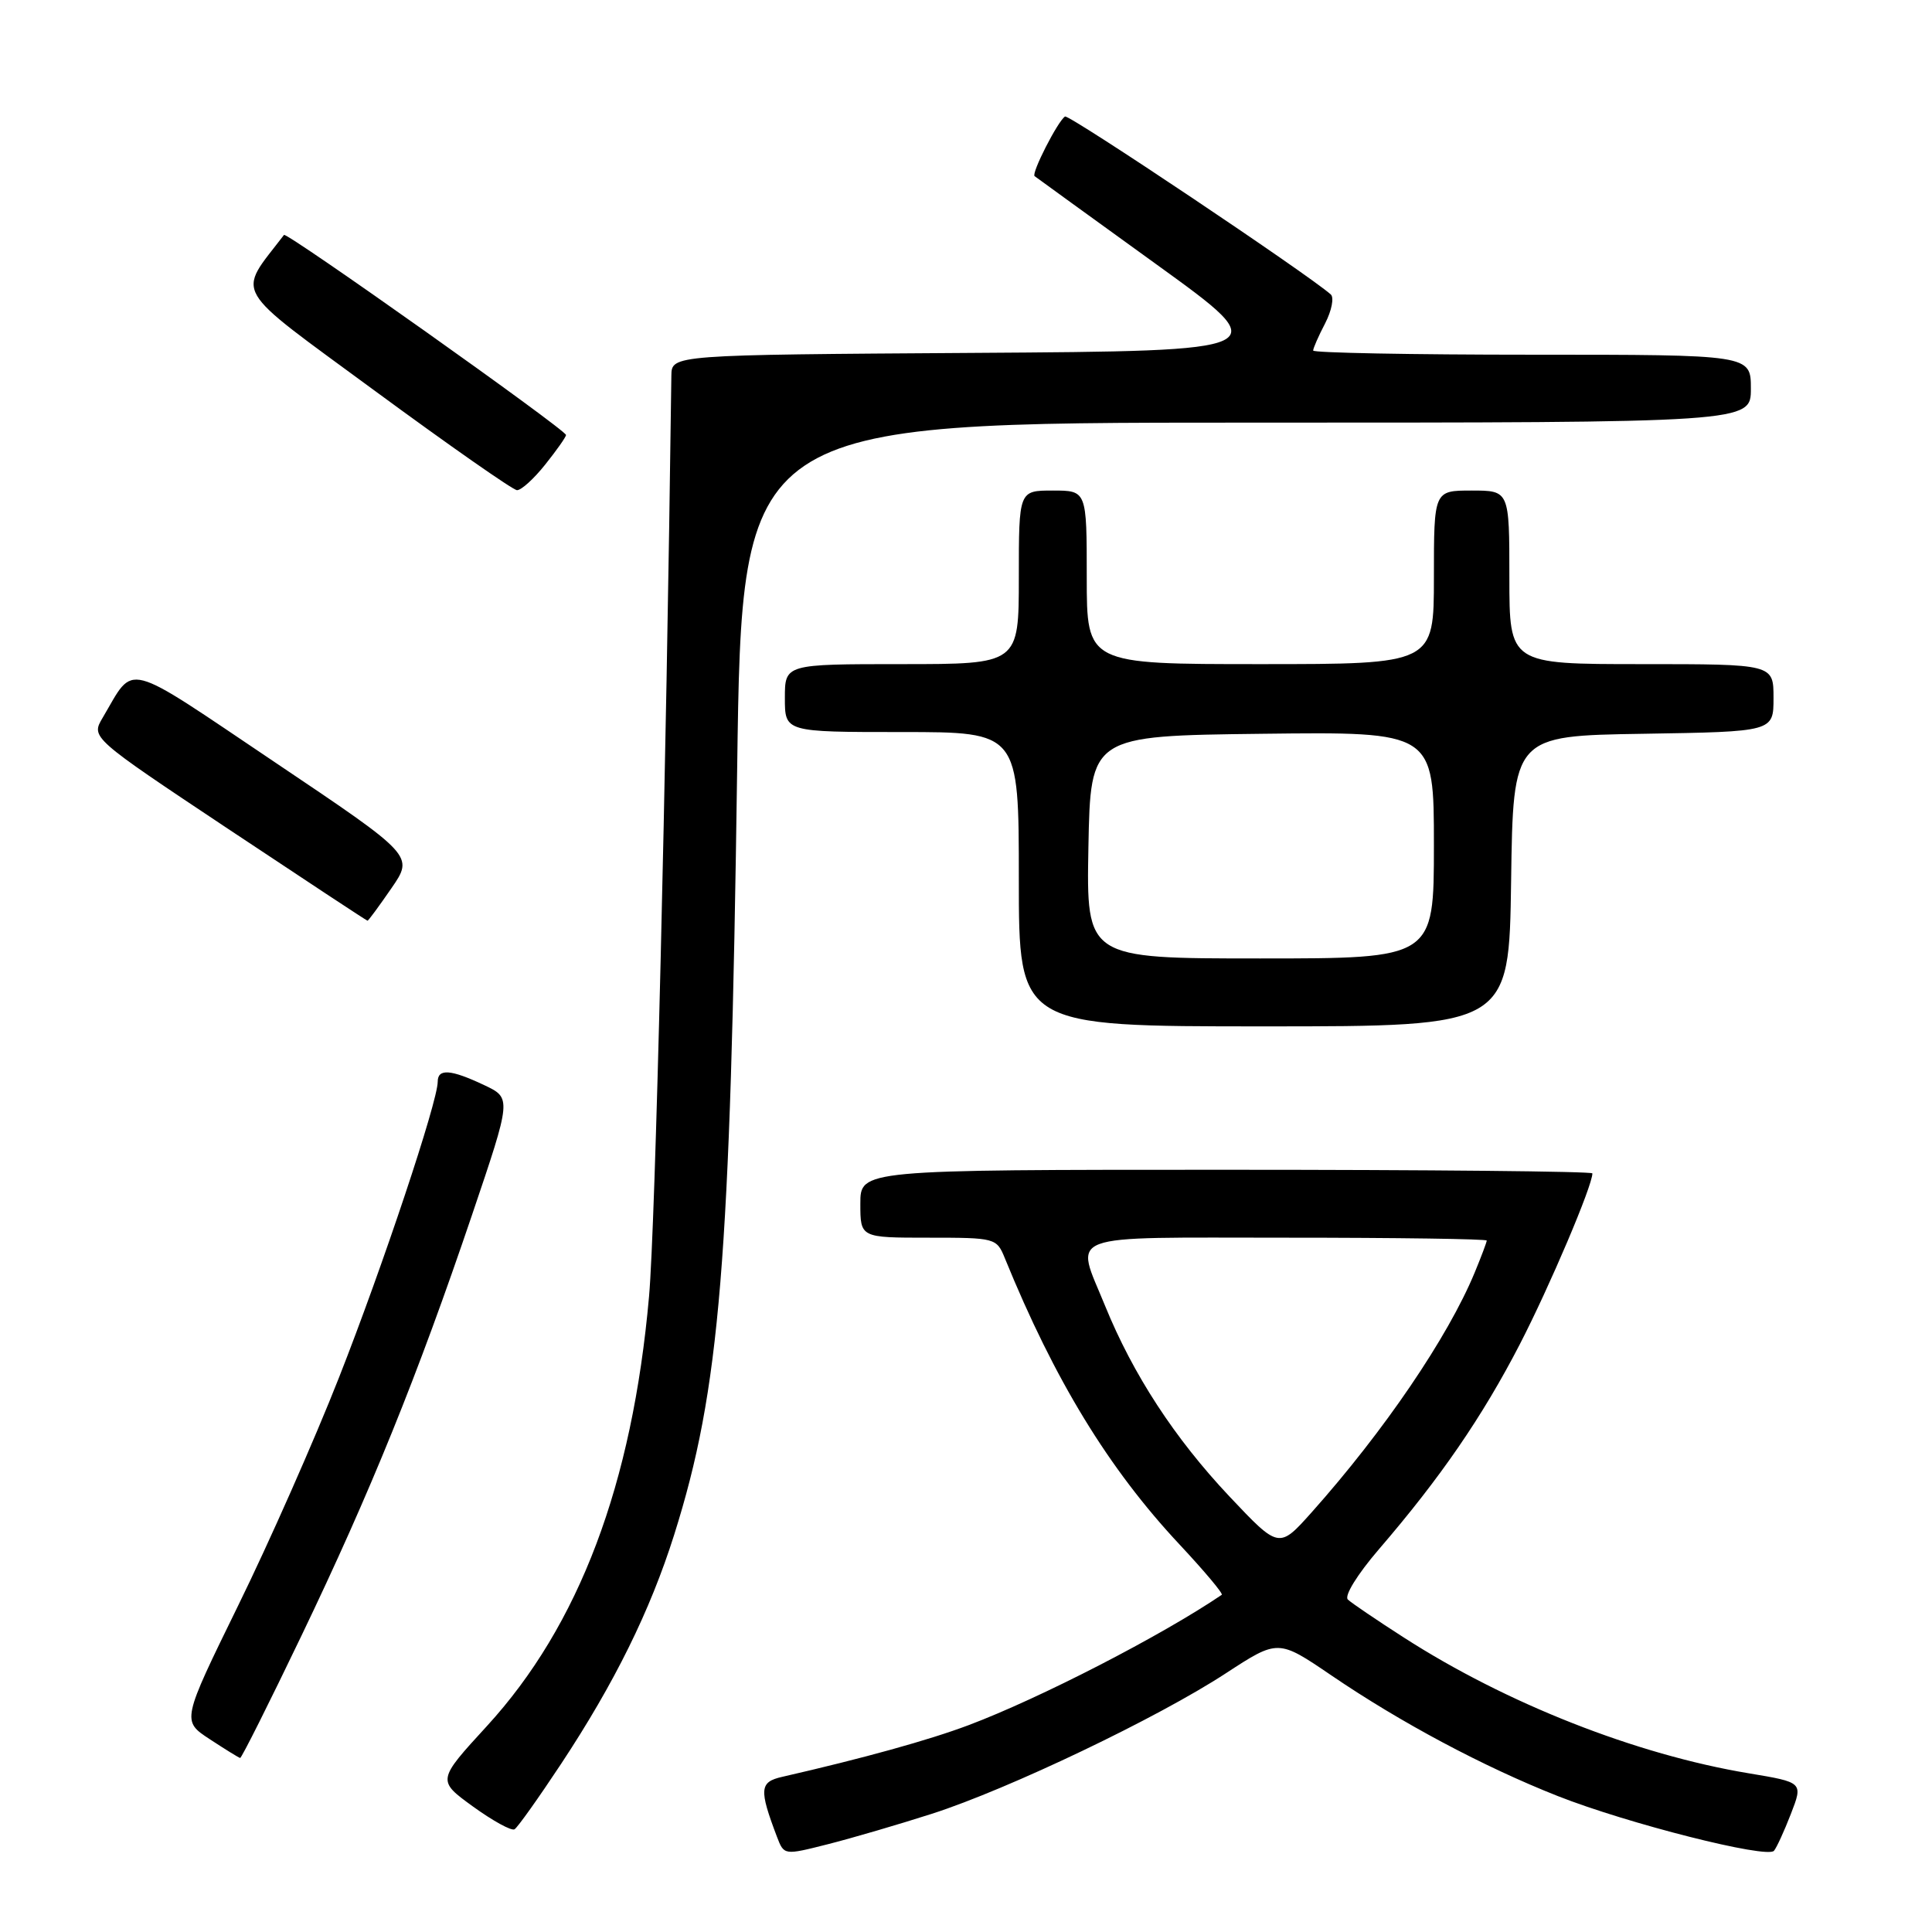 <?xml version="1.0" encoding="UTF-8" standalone="no"?>
<!DOCTYPE svg PUBLIC "-//W3C//DTD SVG 1.1//EN" "http://www.w3.org/Graphics/SVG/1.1/DTD/svg11.dtd" >
<svg xmlns="http://www.w3.org/2000/svg" xmlns:xlink="http://www.w3.org/1999/xlink" version="1.1" viewBox="0 0 256 256">
 <g >
 <path fill="currentColor"
d=" M 123.50 240.33 C 133.63 237.07 153.41 227.62 162.43 221.72 C 169.36 217.20 169.36 217.20 176.43 222.01 C 185.63 228.27 196.55 234.09 206.42 237.99 C 215.65 241.63 234.13 246.31 235.06 245.24 C 235.41 244.83 236.42 242.63 237.31 240.33 C 238.92 236.17 238.92 236.17 231.71 234.97 C 216.79 232.49 199.61 225.73 186.00 216.97 C 182.43 214.68 179.10 212.42 178.60 211.95 C 178.09 211.47 179.85 208.62 182.70 205.30 C 190.86 195.82 196.42 187.73 201.39 178.11 C 205.34 170.45 211.00 157.13 211.00 155.48 C 211.00 155.21 189.18 155.00 162.50 155.00 C 114.00 155.00 114.00 155.00 114.00 159.50 C 114.00 164.00 114.00 164.00 123.02 164.00 C 131.92 164.00 132.06 164.04 133.16 166.75 C 139.74 182.88 146.89 194.61 156.32 204.68 C 159.60 208.19 162.10 211.17 161.89 211.32 C 153.95 216.71 137.78 225.04 128.35 228.59 C 123.06 230.58 114.44 232.97 103.65 235.44 C 100.64 236.12 100.56 237.08 102.95 243.38 C 103.89 245.84 103.89 245.84 109.69 244.37 C 112.89 243.56 119.10 241.74 123.50 240.33 Z  M 74.35 233.72 C 81.42 223.02 86.15 213.44 89.33 203.37 C 95.41 184.08 96.78 167.39 97.68 101.75 C 98.31 56.00 98.31 56.00 165.15 56.00 C 232.00 56.00 232.00 56.00 232.00 51.50 C 232.00 47.00 232.00 47.00 203.00 47.00 C 187.05 47.00 174.00 46.75 174.00 46.45 C 174.00 46.15 174.71 44.52 175.59 42.84 C 176.46 41.15 176.79 39.43 176.34 39.02 C 173.40 36.39 141.63 15.11 141.12 15.44 C 140.16 16.05 136.63 22.97 137.09 23.34 C 137.32 23.52 144.61 28.80 153.30 35.08 C 169.11 46.50 169.11 46.50 129.05 46.76 C 89.00 47.02 89.00 47.02 88.96 49.76 C 88.27 103.24 86.84 162.38 86.00 171.80 C 83.79 196.70 76.74 215.37 64.52 228.71 C 57.91 235.92 57.91 235.92 62.68 239.38 C 65.31 241.28 67.78 242.64 68.18 242.39 C 68.59 242.14 71.36 238.24 74.35 233.72 Z  M 39.94 216.75 C 49.09 197.69 55.29 182.40 62.54 161.00 C 67.79 145.50 67.79 145.50 64.15 143.78 C 59.73 141.69 58.00 141.56 58.00 143.33 C 58.00 145.97 50.72 167.79 44.93 182.50 C 41.69 190.75 35.67 204.37 31.55 212.76 C 24.08 228.02 24.08 228.02 27.79 230.45 C 29.83 231.79 31.64 232.91 31.82 232.94 C 32.00 232.97 35.65 225.69 39.94 216.75 Z  M 200.23 116.75 C 200.50 97.50 200.50 97.50 217.75 97.23 C 235.00 96.95 235.00 96.95 235.00 92.48 C 235.00 88.00 235.00 88.00 217.50 88.00 C 200.00 88.00 200.00 88.00 200.00 76.50 C 200.00 65.00 200.00 65.00 195.00 65.00 C 190.00 65.00 190.00 65.00 190.00 76.50 C 190.00 88.00 190.00 88.00 167.00 88.00 C 144.00 88.00 144.00 88.00 144.00 76.50 C 144.00 65.00 144.00 65.00 139.50 65.00 C 135.00 65.00 135.00 65.00 135.00 76.50 C 135.00 88.00 135.00 88.00 119.50 88.00 C 104.00 88.00 104.00 88.00 104.00 92.50 C 104.00 97.00 104.00 97.00 119.50 97.00 C 135.00 97.00 135.00 97.00 135.00 116.50 C 135.00 136.00 135.00 136.00 167.48 136.00 C 199.96 136.00 199.96 136.00 200.23 116.75 Z  M 51.87 117.69 C 54.84 113.38 54.84 113.38 36.42 101.00 C 16.06 87.32 17.93 87.80 13.60 95.11 C 12.05 97.73 12.05 97.73 30.27 109.86 C 40.30 116.53 48.59 122.00 48.70 122.00 C 48.81 122.00 50.24 120.06 51.87 117.69 Z  M 72.25 61.55 C 73.76 59.66 75.00 57.90 75.00 57.64 C 75.00 56.96 37.96 30.69 37.63 31.13 C 31.38 39.32 30.37 37.59 49.73 51.83 C 59.50 59.01 67.95 64.92 68.50 64.95 C 69.05 64.98 70.74 63.45 72.25 61.55 Z  M 162.91 198.29 C 155.65 190.59 150.14 182.14 146.43 173.03 C 142.45 163.23 140.39 164.00 170.50 164.00 C 185.07 164.00 197.00 164.17 197.00 164.38 C 197.00 164.59 196.28 166.50 195.40 168.63 C 191.86 177.18 183.41 189.61 173.82 200.37 C 169.47 205.24 169.47 205.24 162.91 198.29 Z  M 144.22 112.25 C 144.50 97.50 144.50 97.50 167.25 97.23 C 190.00 96.96 190.00 96.96 190.00 111.98 C 190.00 127.00 190.00 127.00 166.97 127.00 C 143.95 127.00 143.95 127.00 144.22 112.25 Z "/>
</g>
</svg>